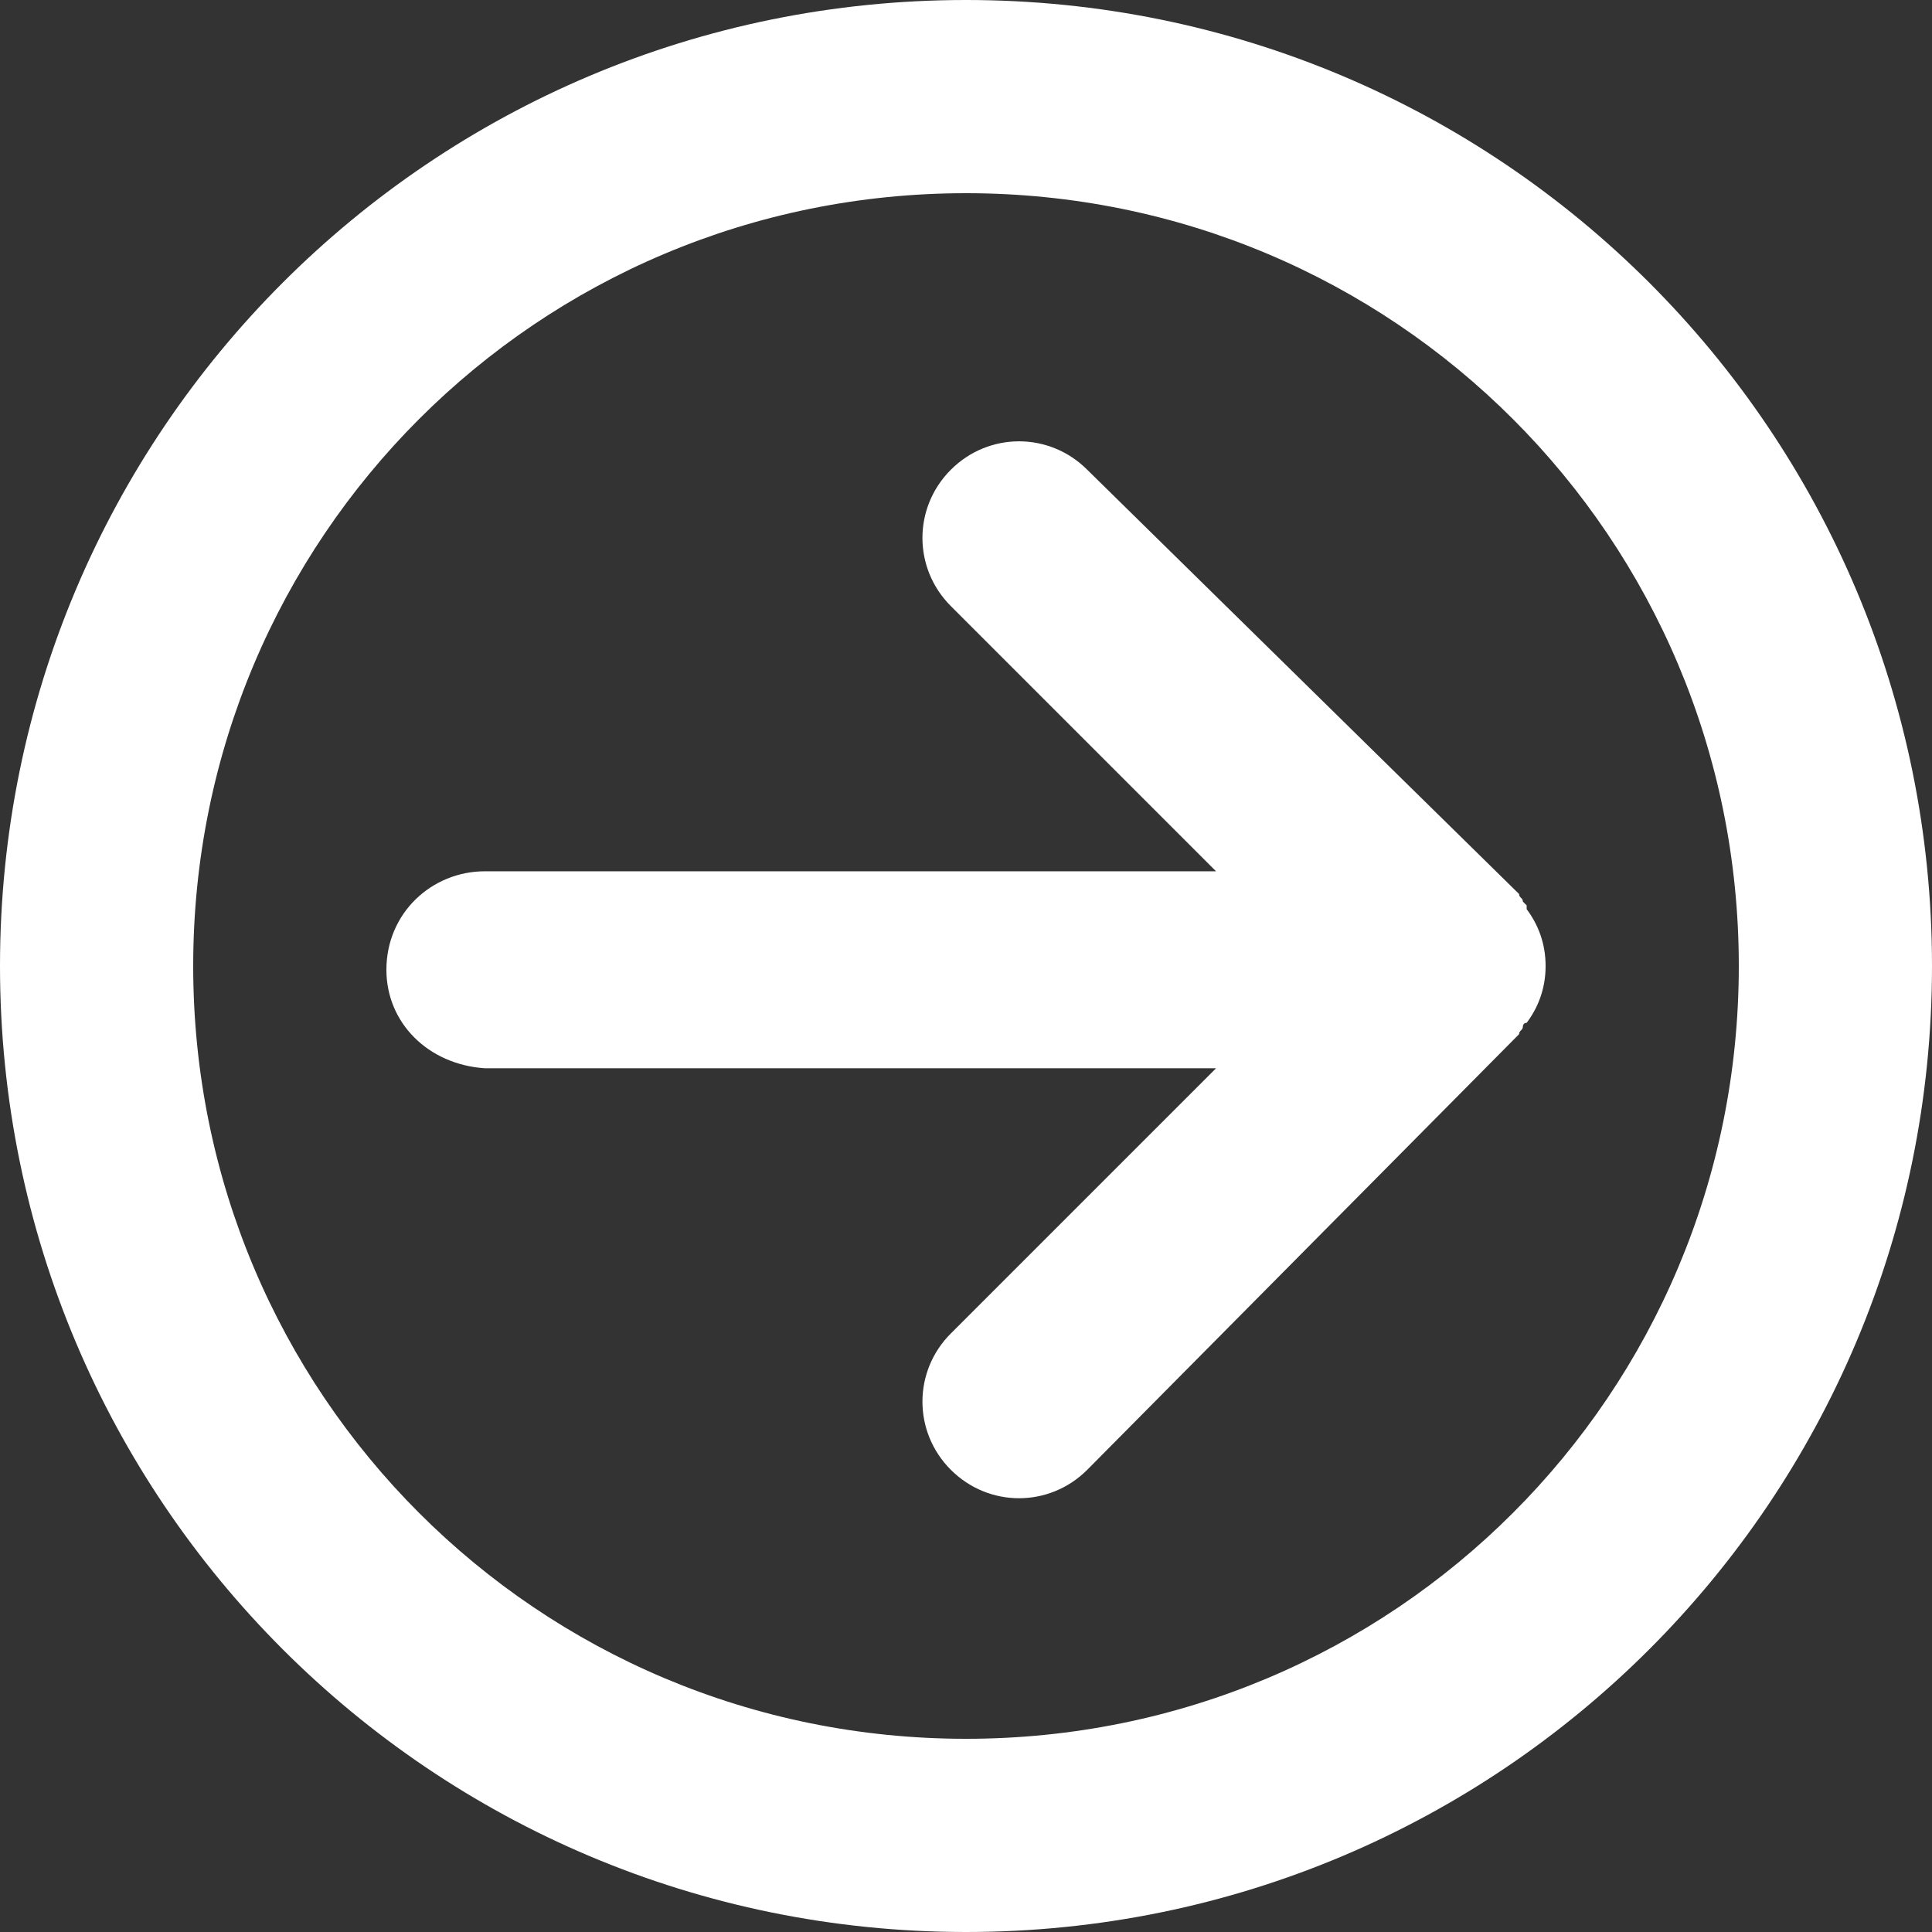 <?xml version="1.0" encoding="UTF-8" standalone="no"?><!DOCTYPE svg PUBLIC "-//W3C//DTD SVG 1.1//EN" "http://www.w3.org/Graphics/SVG/1.1/DTD/svg11.dtd"><svg width="100%" height="100%" viewBox="0 0 51 51" version="1.1" xmlns="http://www.w3.org/2000/svg" xmlns:xlink="http://www.w3.org/1999/xlink" xml:space="preserve" style="fill-rule:evenodd;clip-rule:evenodd;stroke-linejoin:round;stroke-miterlimit:1.414;"><rect x="0" y="0" width="51" height="51" fill="#333333" stroke="none"/><path d="M40.1,27.3c0,-0.1 0.1,-0.1 0.1,-0.2c0,0 0,-0.1 0.1,-0.1c0.3,-0.4 0.5,-0.9 0.5,-1.5c0,-0.6 -0.2,-1.1 -0.5,-1.5l0,-0.1l-0.1,-0.1c0,-0.1 -0.1,-0.1 -0.1,-0.2l-11.4,-11.2c-1,-1 -2.6,-1 -3.6,0c-1,1 -1,2.6 0,3.6l7,7l-19.3,0c-1.4,0 -2.6,1.1 -2.6,2.6c0,1.4 1.1,2.5 2.6,2.6l19.3,0l-7,7c-1,1 -1,2.6 0,3.6c1,1 2.6,1 3.6,0l11.4,-11.5l0,0Z" style="fill:#fff;fill-rule:nonzero;"/><path d="M45.9,25.5c0,11.3 -9.1,20.4 -20.4,20.4c-11.3,0 -20.4,-9.1 -20.4,-20.4c0,-11.3 9.1,-20.4 20.4,-20.4c11.3,0 20.4,9.1 20.4,20.4Zm-45.9,0c0,14.1 11.4,25.5 25.5,25.5c14.1,0 25.5,-11.4 25.5,-25.5c0,-14.1 -11.4,-25.5 -25.5,-25.5c-14.1,0 -25.5,11.4 -25.5,25.5Z" style="fill:#fff;fill-rule:nonzero;"/></svg>